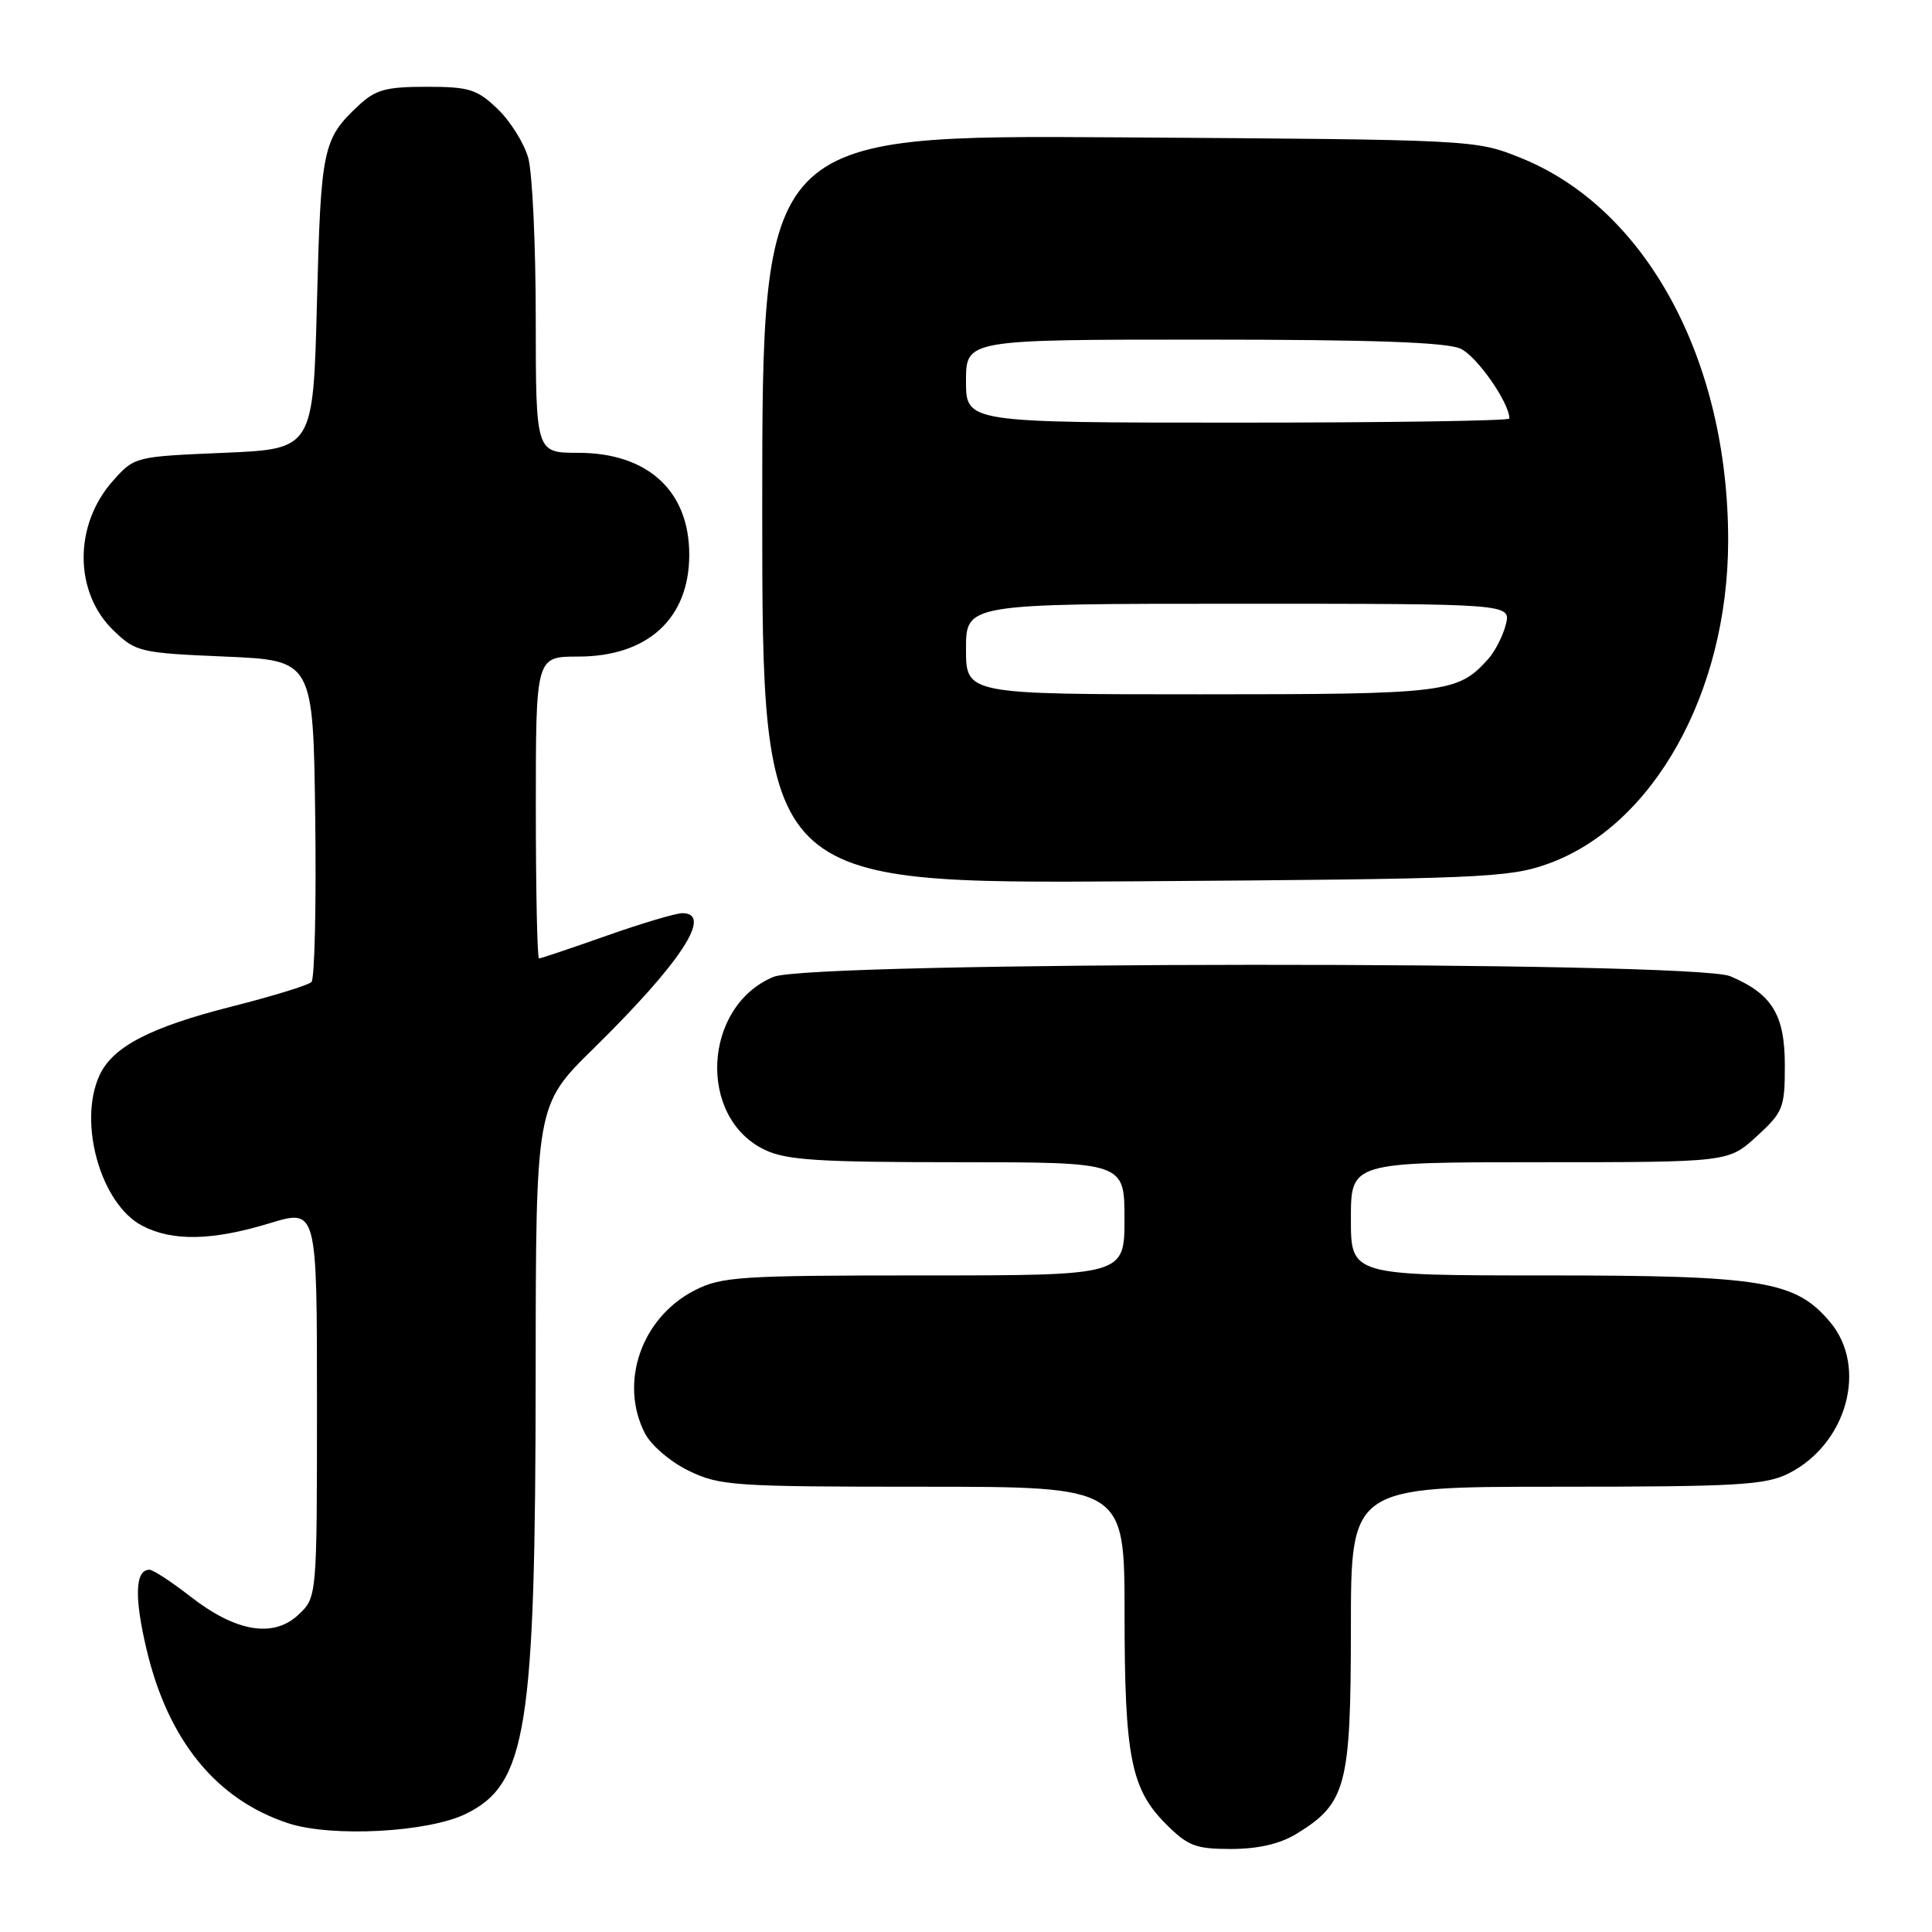 <?xml version="1.0" encoding="UTF-8" standalone="no"?>
<!DOCTYPE svg PUBLIC "-//W3C//DTD SVG 1.1//EN" "http://www.w3.org/Graphics/SVG/1.1/DTD/svg11.dtd" >
<svg xmlns="http://www.w3.org/2000/svg" xmlns:xlink="http://www.w3.org/1999/xlink" version="1.1" viewBox="0 0 256 256">
 <g >
 <path fill="currentColor"
d=" M 171.76 243.01 C 178.39 238.96 178.99 236.69 179.00 215.75 C 179.00 197.00 179.00 197.00 206.25 197.00 C 230.20 197.00 233.92 196.78 236.98 195.25 C 244.74 191.35 247.53 181.16 242.49 175.17 C 237.89 169.71 233.57 169.00 204.82 169.00 C 179.00 169.00 179.00 169.00 179.00 161.50 C 179.00 154.00 179.00 154.00 204.01 154.00 C 229.03 154.00 229.03 154.00 232.76 150.58 C 236.28 147.36 236.50 146.80 236.50 141.18 C 236.50 134.46 234.82 131.71 229.28 129.36 C 224.39 127.29 107.46 127.36 102.49 129.44 C 93.12 133.35 92.39 148.11 101.36 152.37 C 104.22 153.73 108.52 154.00 126.90 154.00 C 149.00 154.00 149.00 154.00 149.00 161.50 C 149.00 169.00 149.00 169.00 122.46 169.00 C 98.03 169.00 95.61 169.16 92.06 170.97 C 84.99 174.58 81.99 183.21 85.47 189.95 C 86.30 191.54 88.86 193.72 91.29 194.90 C 95.37 196.87 97.24 197.00 122.32 197.00 C 149.00 197.00 149.00 197.00 149.01 213.75 C 149.01 232.78 149.85 237.05 154.50 241.70 C 157.41 244.61 158.43 245.00 163.15 245.00 C 166.72 244.99 169.58 244.33 171.76 243.01 Z  M 61.72 240.35 C 69.81 236.39 70.95 229.18 70.98 181.97 C 71.00 146.45 71.00 146.45 78.61 138.97 C 90.20 127.59 94.53 121.00 90.42 121.00 C 89.55 121.00 85.02 122.35 80.34 124.00 C 75.67 125.65 71.65 127.00 71.42 127.00 C 71.19 127.00 71.00 118.00 71.00 107.00 C 71.00 87.00 71.00 87.00 76.60 87.00 C 85.83 87.00 91.33 81.96 91.33 73.50 C 91.33 65.04 85.83 60.00 76.60 60.00 C 71.00 60.00 71.00 60.00 70.99 42.25 C 70.99 32.49 70.54 22.90 70.00 20.94 C 69.46 18.99 67.63 16.06 65.94 14.44 C 63.20 11.82 62.18 11.50 56.51 11.50 C 51.12 11.50 49.76 11.88 47.49 14.00 C 42.78 18.41 42.52 19.62 42.00 40.00 C 41.50 59.50 41.50 59.50 29.66 60.00 C 17.86 60.50 17.82 60.51 14.97 63.71 C 9.75 69.56 9.79 78.51 15.07 83.57 C 18.01 86.39 18.56 86.52 29.81 87.00 C 41.50 87.50 41.50 87.50 41.77 108.43 C 41.92 119.94 41.69 129.70 41.27 130.12 C 40.85 130.55 36.11 132.00 30.75 133.36 C 19.87 136.12 14.91 138.70 13.17 142.52 C 10.30 148.82 13.39 159.60 18.87 162.43 C 22.88 164.51 28.14 164.40 35.75 162.08 C 42.00 160.18 42.00 160.18 42.00 185.92 C 42.00 211.65 42.00 211.65 39.54 213.96 C 36.22 217.08 31.25 216.24 25.22 211.54 C 22.72 209.59 20.28 208.00 19.80 208.00 C 17.91 208.00 17.77 211.59 19.41 218.52 C 22.26 230.61 28.66 238.47 38.22 241.60 C 43.96 243.47 56.71 242.80 61.72 240.35 Z  M 205.00 114.50 C 219.02 109.54 228.95 91.82 228.99 71.71 C 229.03 47.73 218.14 27.60 201.50 20.92 C 195.50 18.51 195.49 18.51 148.25 18.20 C 101.00 17.89 101.00 17.89 101.00 67.50 C 101.00 117.10 101.00 117.10 150.25 116.78 C 196.03 116.47 199.89 116.31 205.00 114.50 Z  M 128.00 86.00 C 128.00 80.00 128.00 80.00 164.11 80.00 C 200.22 80.00 200.22 80.00 199.53 82.75 C 199.15 84.26 198.09 86.33 197.17 87.35 C 193.15 91.82 191.68 92.00 159.05 92.00 C 128.00 92.00 128.00 92.00 128.00 86.00 Z  M 128.00 50.50 C 128.00 45.00 128.00 45.00 159.45 45.00 C 181.74 45.00 191.67 45.35 193.53 46.20 C 195.68 47.18 200.00 53.36 200.00 55.46 C 200.00 55.76 183.80 56.00 164.00 56.00 C 128.00 56.00 128.00 56.00 128.00 50.50 Z "/>
</g>
</svg>